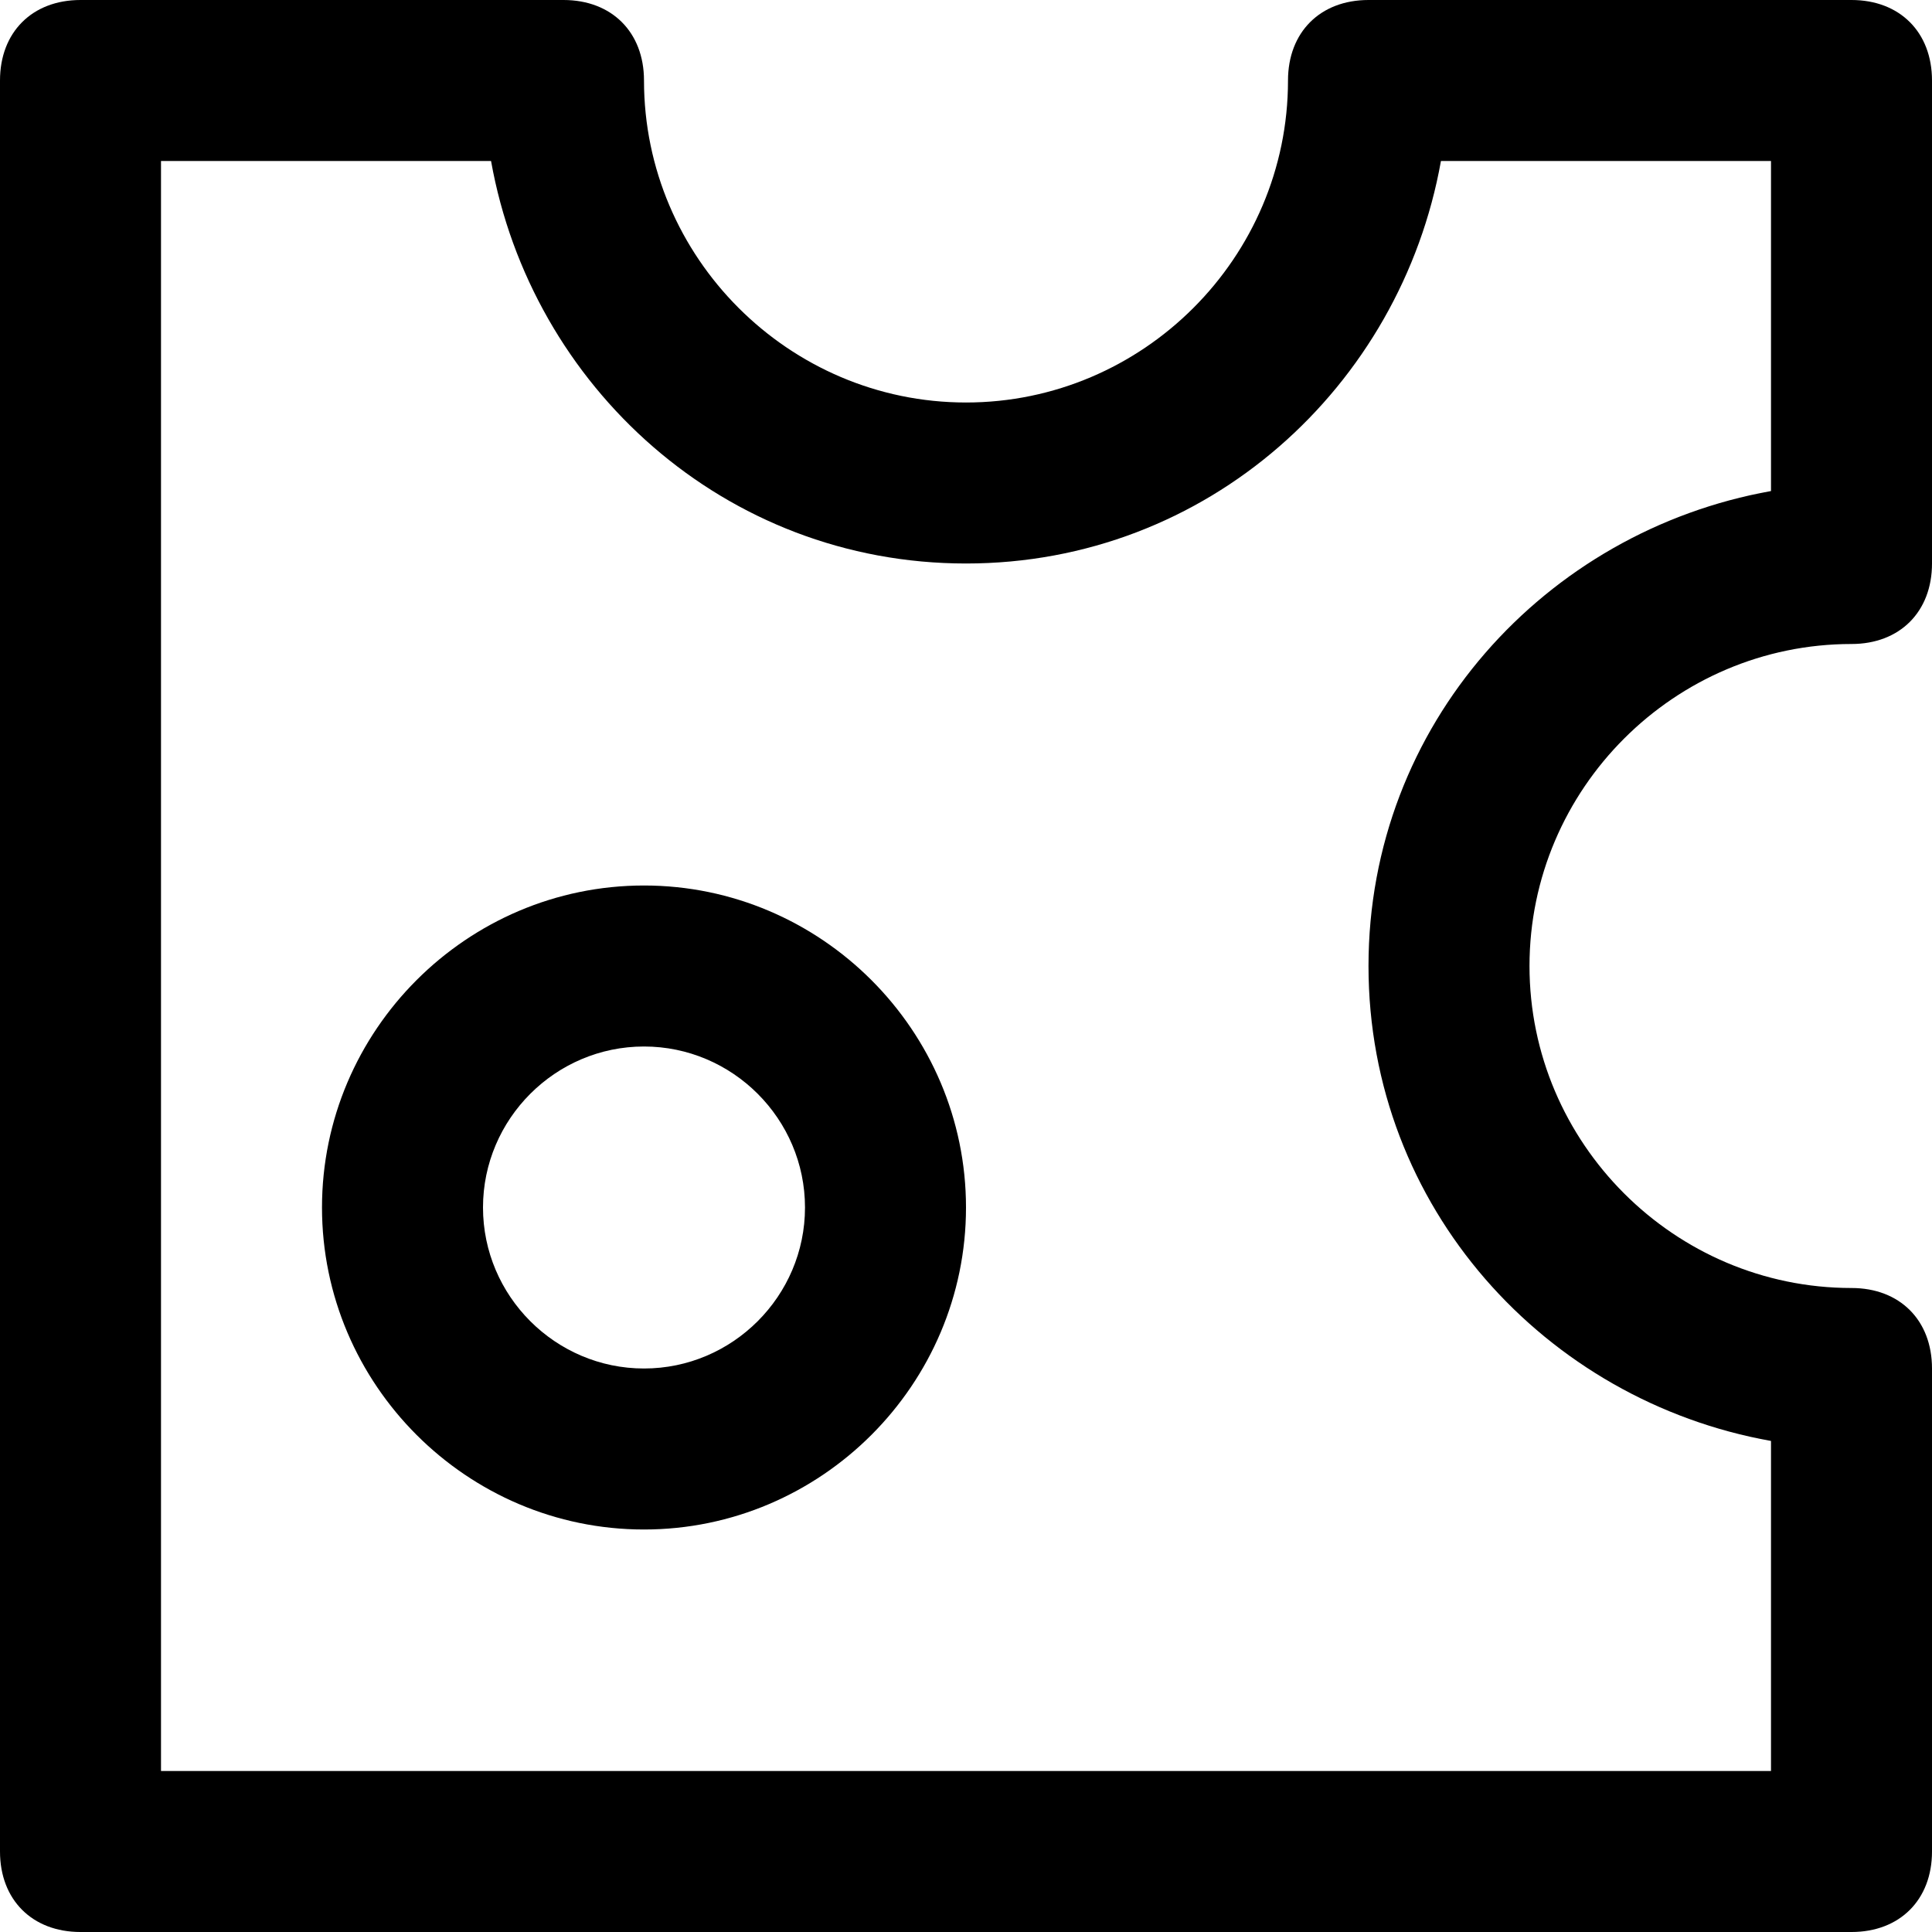 <?xml version="1.0" encoding="utf-8"?>
<!-- Generator: Adobe Illustrator 19.1.0, SVG Export Plug-In . SVG Version: 6.00 Build 0)  -->
<!DOCTYPE svg PUBLIC "-//W3C//DTD SVG 1.1//EN" "http://www.w3.org/Graphics/SVG/1.1/DTD/svg11.dtd">
<svg version="1.1" id="Layer_1" xmlns="http://www.w3.org/2000/svg" xmlns:xlink="http://www.w3.org/1999/xlink" x="0px" y="0px"
	 width="24px" height="24px" viewBox="0 0 24 24" enable-background="new 0 0 24 24" xml:space="preserve">
<path d="M8,11c-2.2,0-4,1.8-4,4s1.8,4,4,4s4-1.8,4-4S10.2,11,8,11z M8,17c-1.1,0-2-0.9-2-2s0.9-2,2-2s2,0.9,2,2S9.1,17,8,17z"/>
<path d="M23,0h-6c-0.6,0-1,0.4-1,1c0,2.2-1.8,4-4,4S8,3.2,8,1c0-0.6-0.4-1-1-1H1C0.4,0,0,0.4,0,1v22c0,0.6,0.4,1,1,1h22
	c0.6,0,1-0.4,1-1v-6c0-0.6-0.4-1-1-1c-2.2,0-4-1.8-4-4s1.8-4,4-4c0.6,0,1-0.4,1-1V1C24,0.4,23.6,0,23,0z M22,6.1
	C19.2,6.6,17,9,17,12s2.2,5.4,5,5.9V22H2V2h4.1C6.6,4.8,9,7,12,7s5.4-2.2,5.9-5H22V6.1z"/>
</svg>
